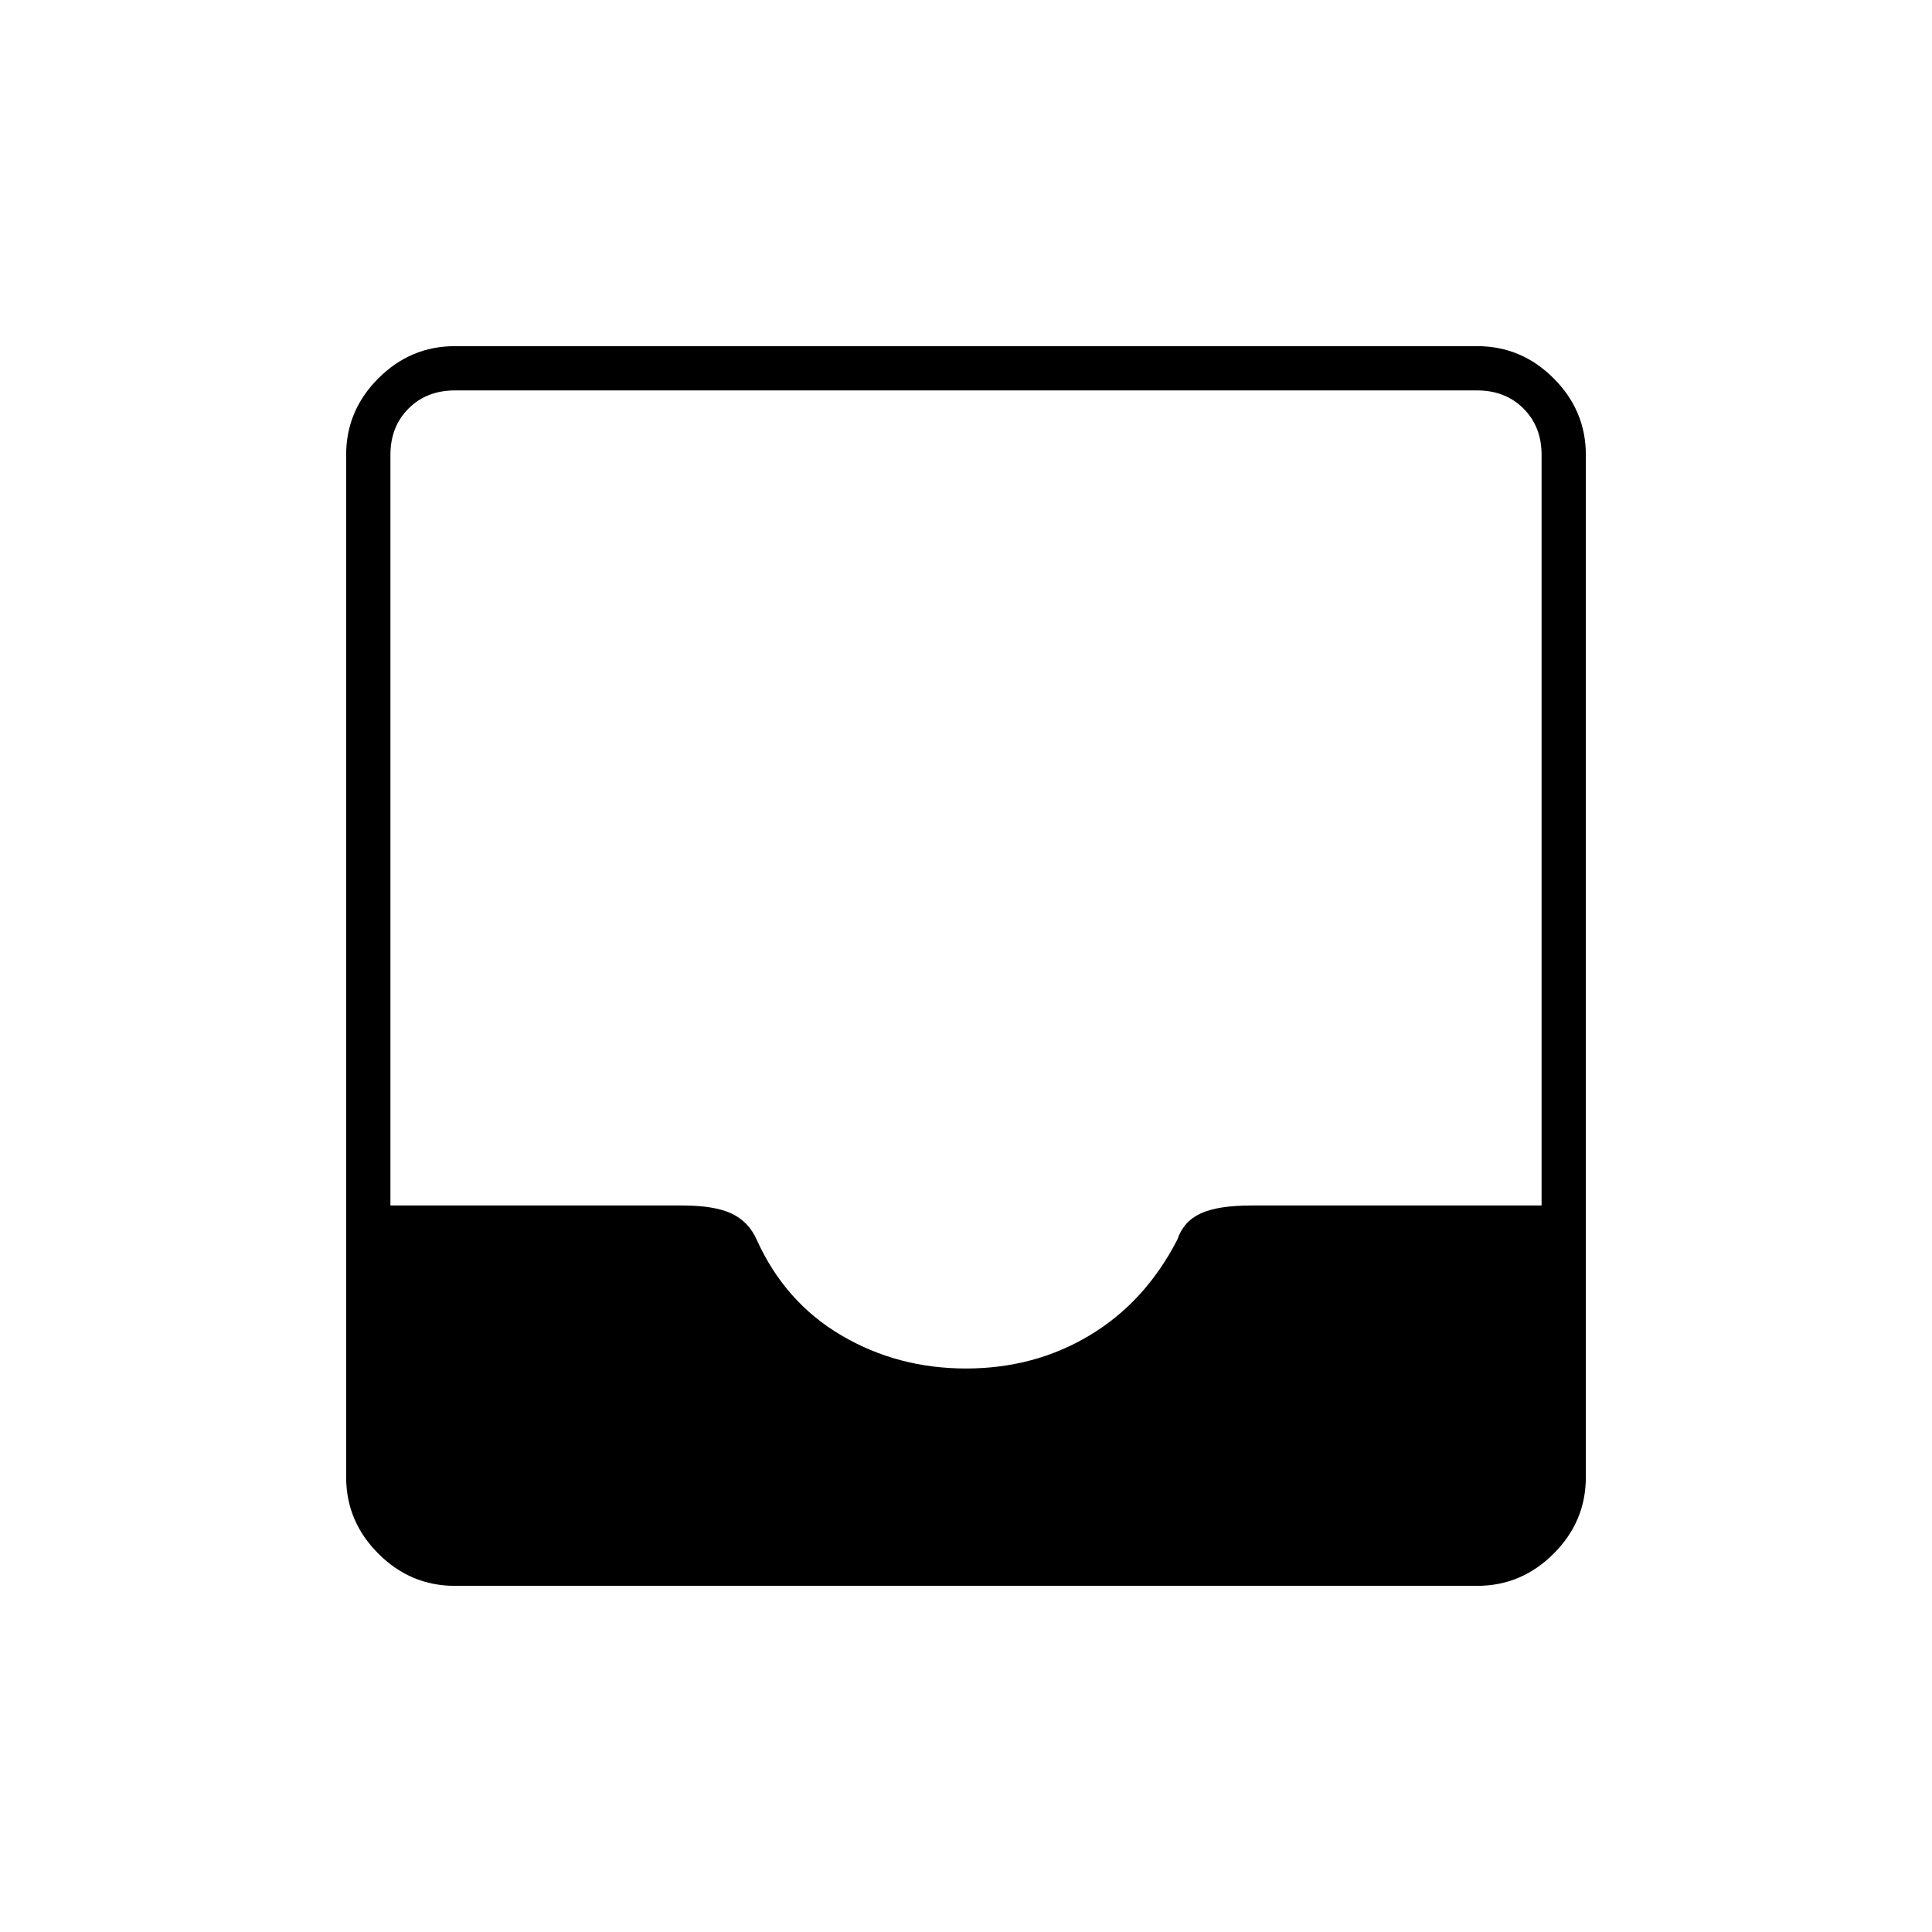 <svg xmlns="http://www.w3.org/2000/svg" height="48" width="48"><path d="M11.3 39.4Q10.2 39.4 9.4 38.6Q8.6 37.8 8.6 36.7V11.3Q8.6 10.2 9.4 9.4Q10.2 8.6 11.3 8.6H36.7Q37.8 8.6 38.6 9.4Q39.4 10.2 39.4 11.3V36.7Q39.4 37.8 38.6 38.6Q37.8 39.4 36.7 39.4ZM24 34Q25.7 34 27.075 33.175Q28.45 32.35 29.25 30.8Q29.4 30.35 29.825 30.15Q30.25 29.95 31.1 29.95H38.3V11.3Q38.3 10.6 37.85 10.15Q37.4 9.7 36.7 9.7H11.3Q10.6 9.7 10.15 10.15Q9.7 10.6 9.7 11.3V29.95H16.95Q17.75 29.95 18.175 30.15Q18.6 30.35 18.8 30.8Q19.5 32.35 20.9 33.175Q22.3 34 24 34Z"/></svg>
